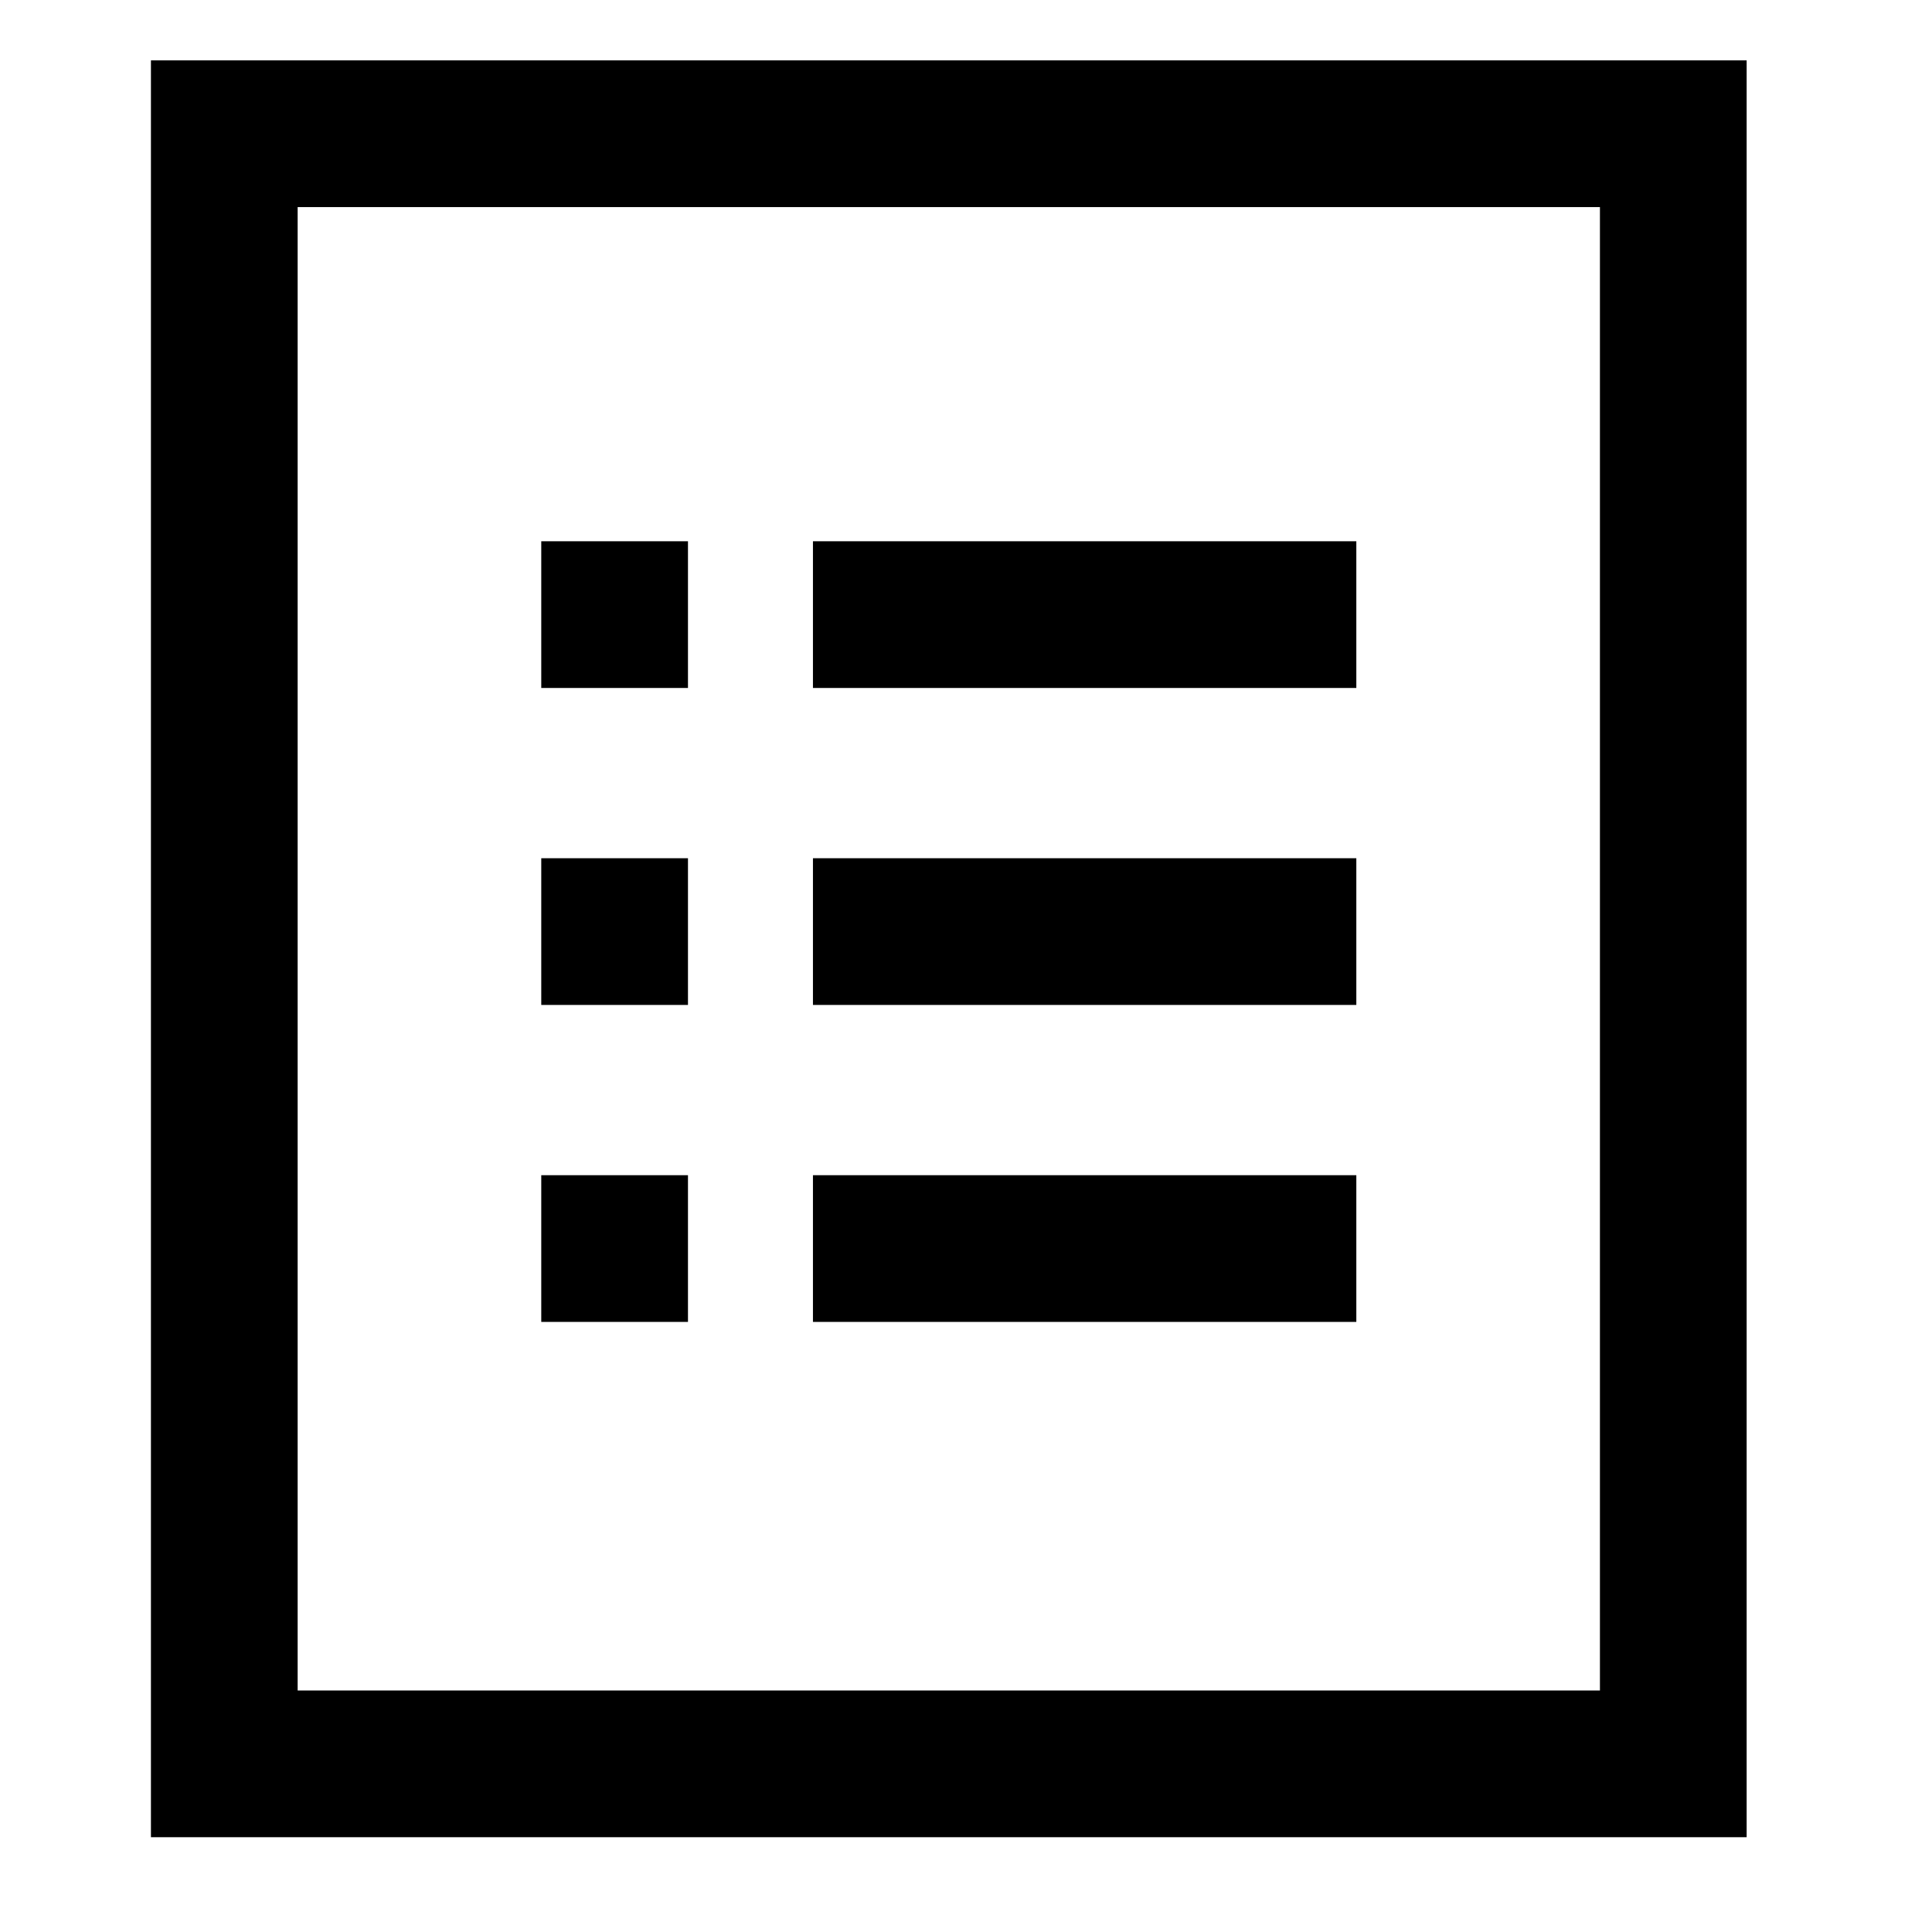 <?xml version="1.0" standalone="no"?><!DOCTYPE svg PUBLIC "-//W3C//DTD SVG 1.1//EN" "http://www.w3.org/Graphics/SVG/1.1/DTD/svg11.dtd"><svg t="1504684959431" class="icon" style="" viewBox="0 0 1024 1024" version="1.1" xmlns="http://www.w3.org/2000/svg" p-id="2224" xmlns:xlink="http://www.w3.org/1999/xlink" width="200" height="200"><defs><style type="text/css"></style></defs><path d="M157.76 896h690.24v-786.24h-690.24v786.24zM925.76 32v941.76h-845.76v-941.76h845.76zM430.88 286.88v77.76h288v-77.76h-288zM286.88 286.88v77.76h77.76v-77.76h-77.76zM430.88 454.88v77.76h288v-77.76h-288zM286.88 454.88v77.76h77.76v-77.76h-77.76zM430.88 622.88v77.76h288v-77.76h-288zM286.88 622.88v77.76h77.76v-77.76h-77.76z" p-id="2225"></path></svg>